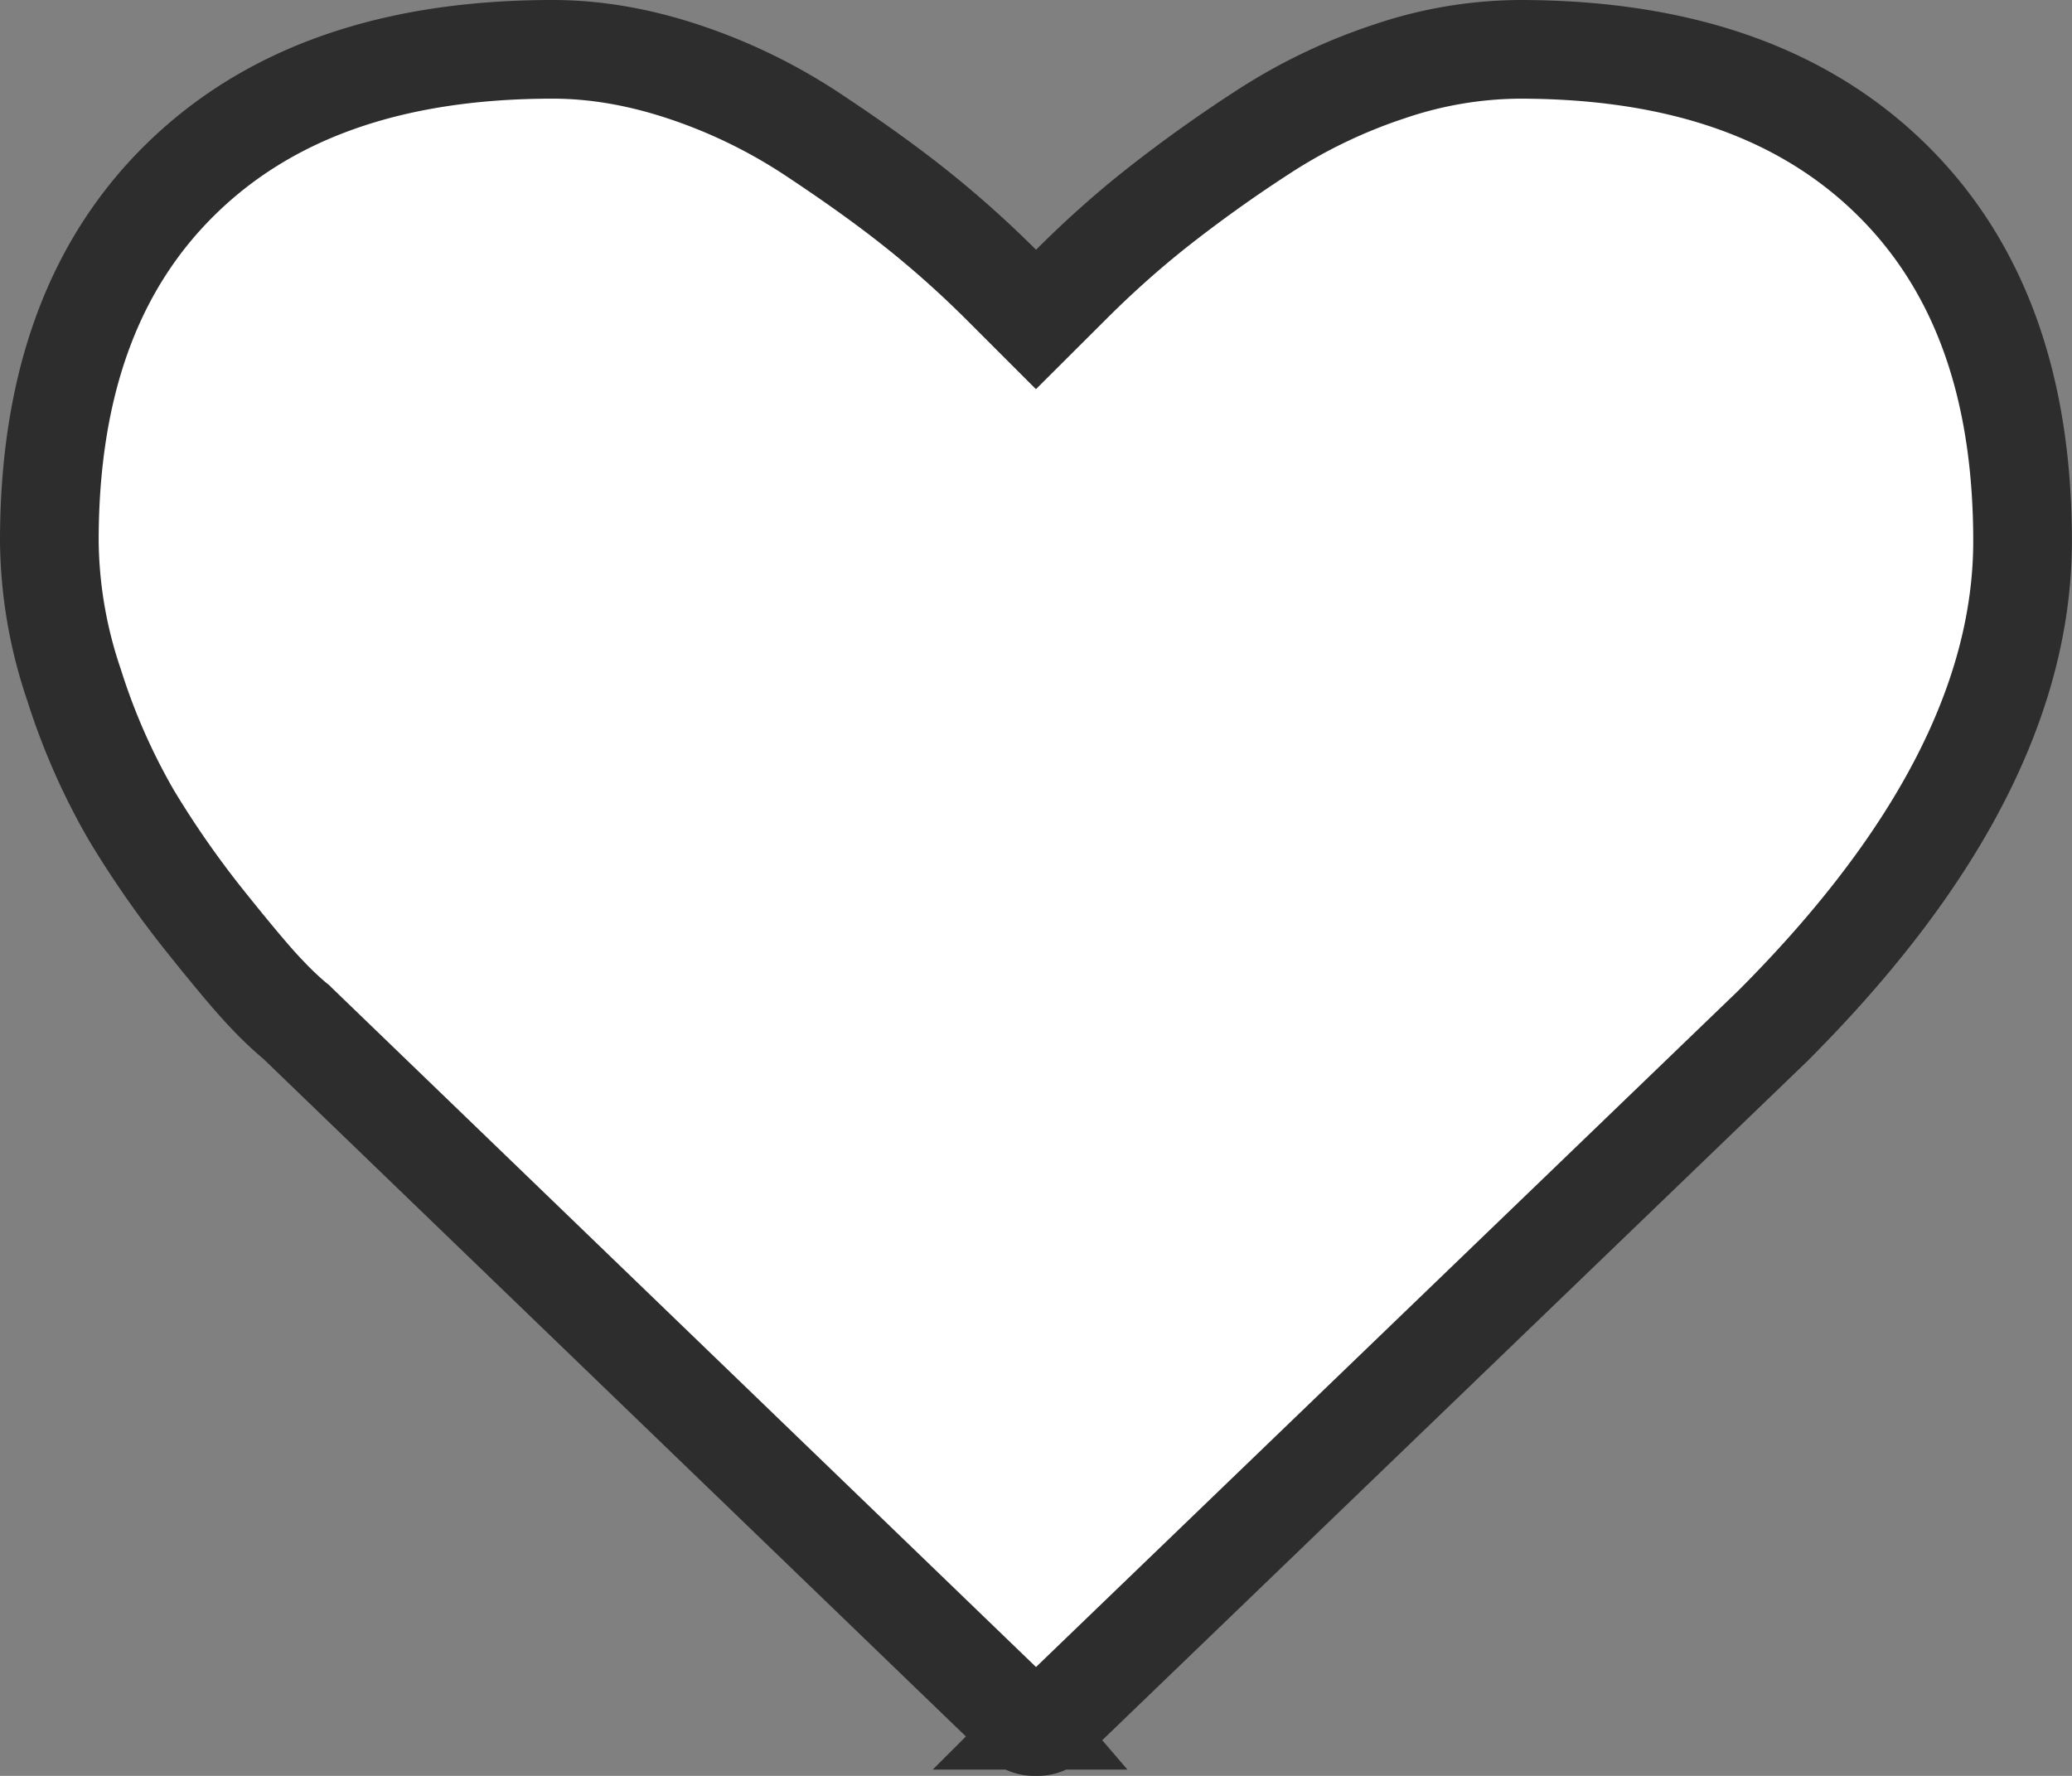 <svg width="21" height="18" fill="none" xmlns="http://www.w3.org/2000/svg"><rect width="100%" height="100%" fill="#808080" stroke="none"/><path d="M10.338 17.436h0l-.006-.007-7.313-7.054-.017-.017-.018-.014a3.44 3.44 0 01-.276-.263c-.118-.121-.321-.36-.618-.731a9.87 9.87 0 01-.759-1.088 6.604 6.604 0 01-.58-1.318A4.634 4.634 0 01.5 5.484c0-1.618.464-2.82 1.338-3.673C2.714.956 3.946.5 5.602.5c.425 0 .866.074 1.324.226a5.5 5.5 0 011.29.623c.424.28.784.538 1.081.776.298.238.581.492.85.76l.353.353.354-.353c.268-.268.55-.522.849-.76a14.25 14.25 0 011.082-.776 5.5 5.5 0 011.29-.623A4.172 4.172 0 0115.397.5c1.656 0 2.889.456 3.764 1.31.874.854 1.338 2.056 1.338 3.674 0 1.542-.797 3.18-2.534 4.917l-7.297 7.028h0l-.007.007a.204.204 0 01-.162.064.204.204 0 01-.162-.064z" fill="#fff" stroke="#2D2D2D"/></svg>